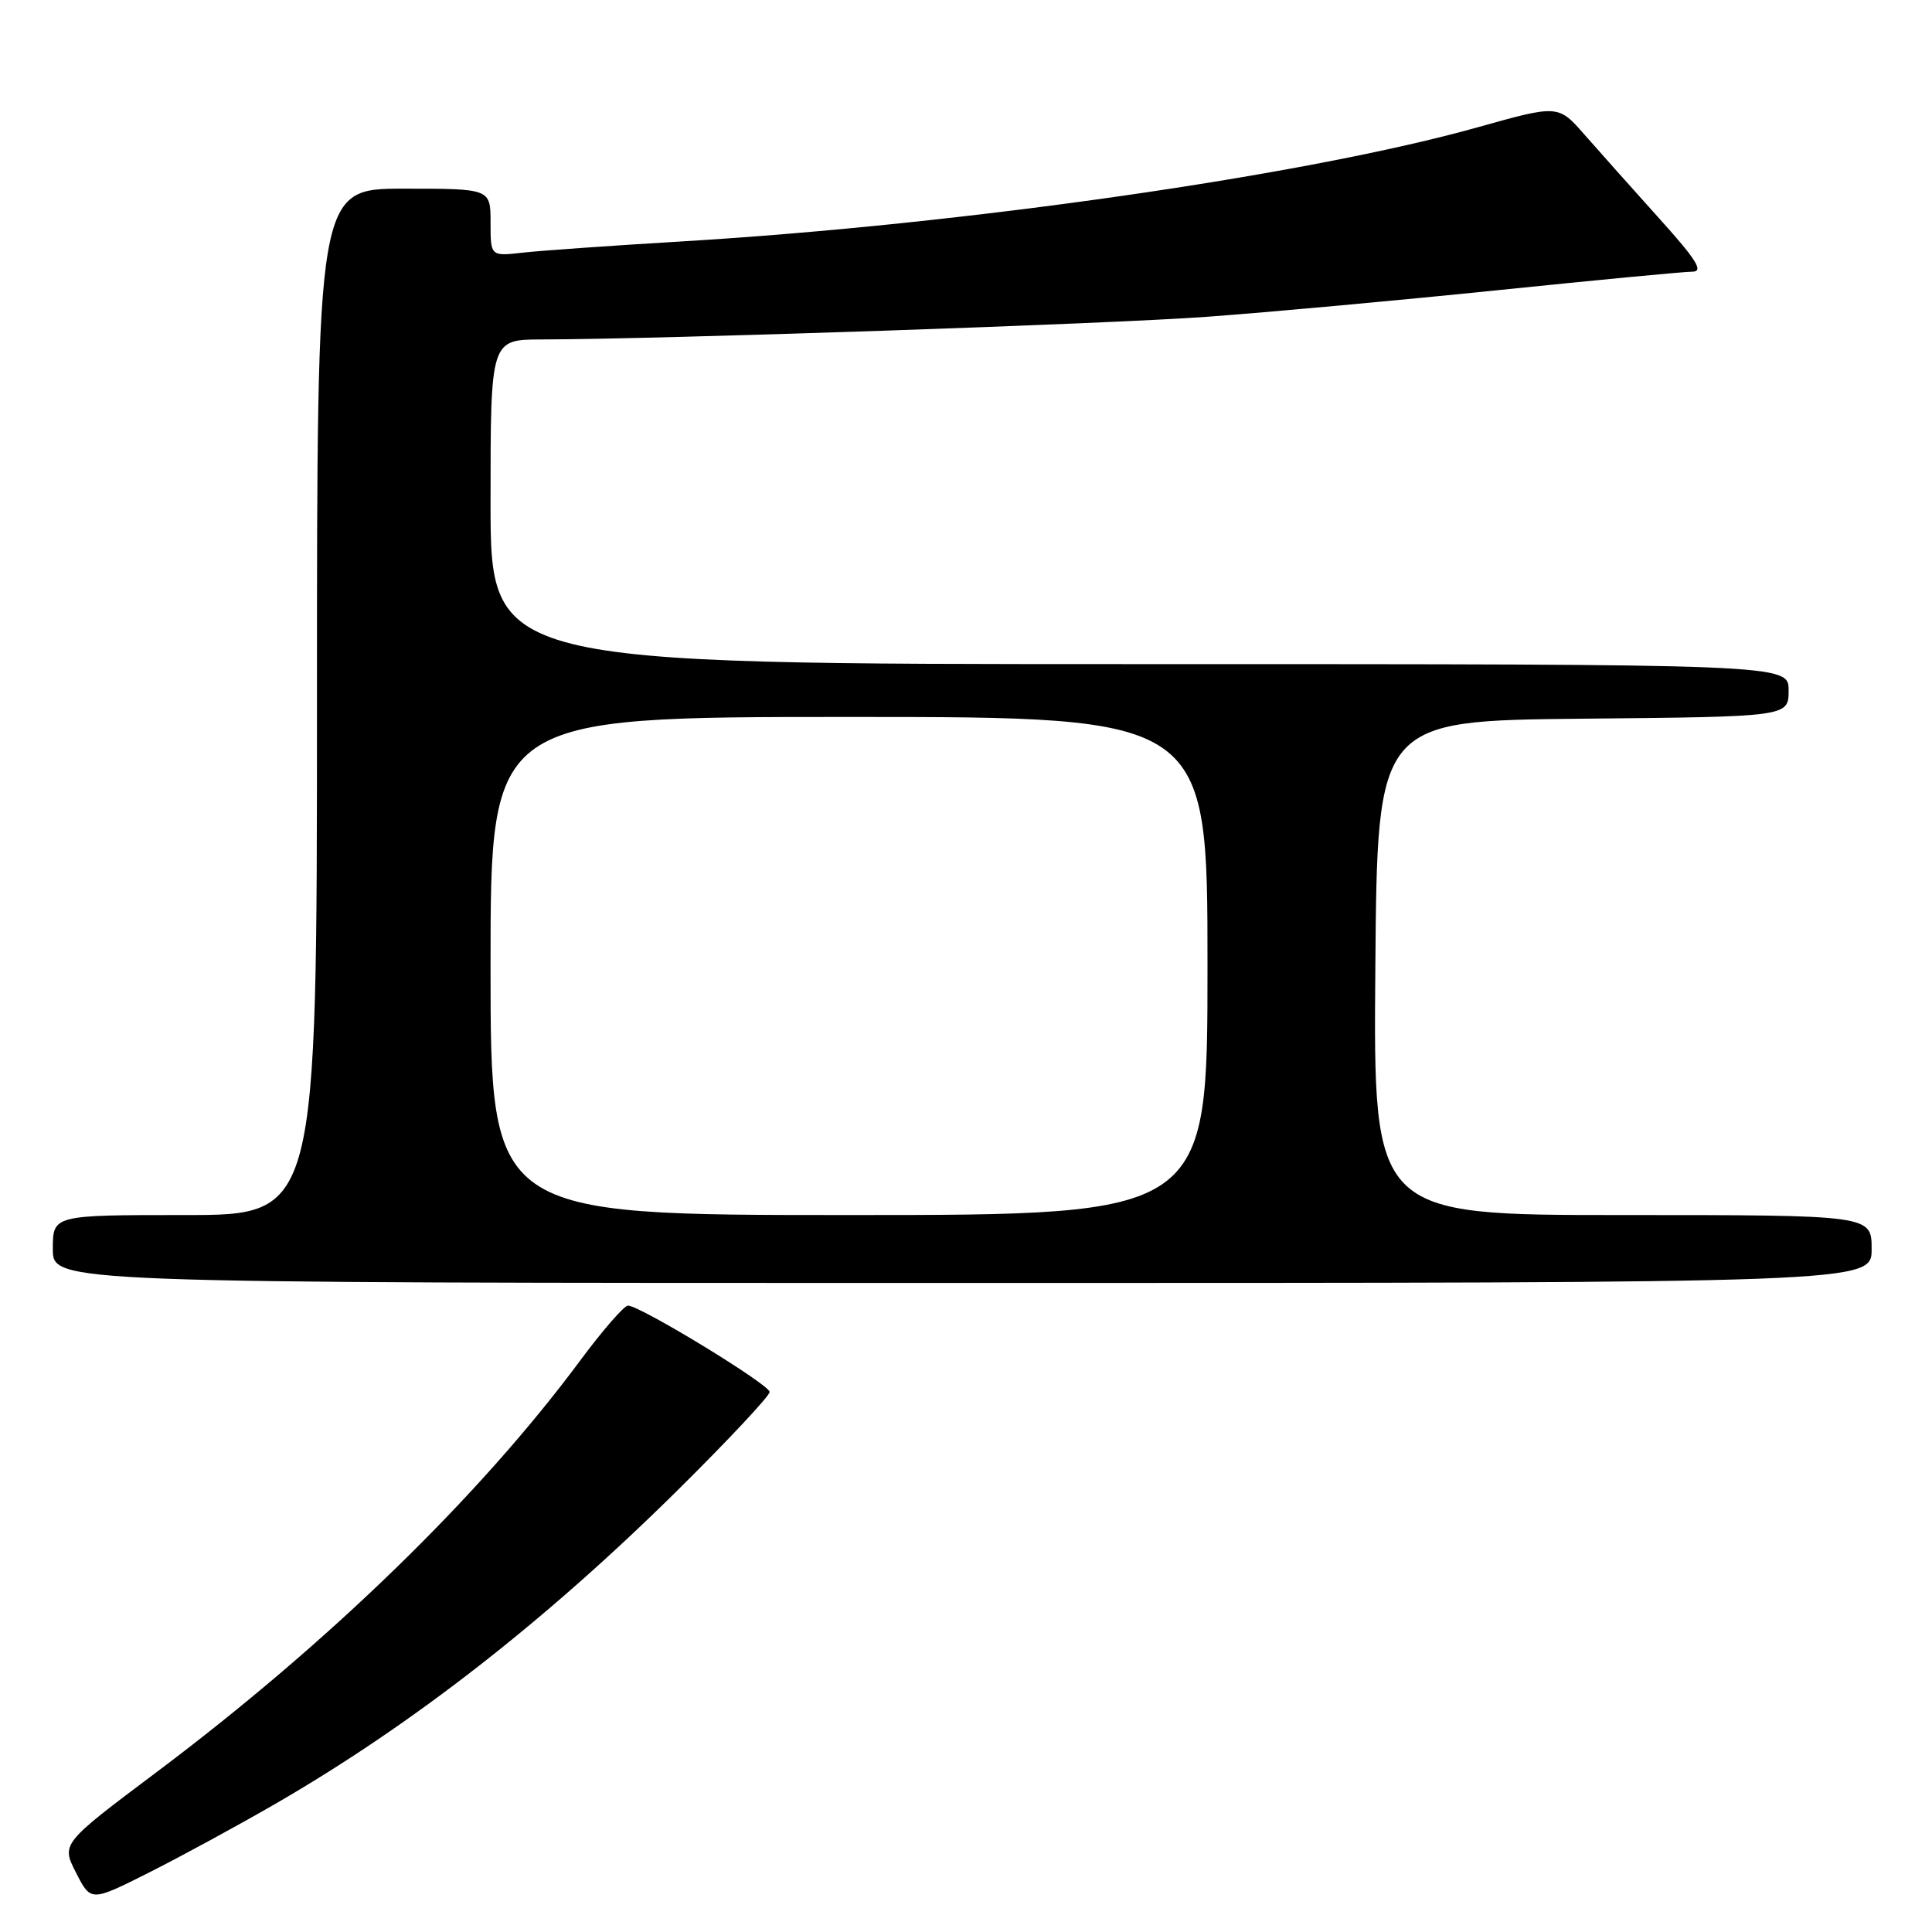 <?xml version="1.0" encoding="UTF-8" standalone="no"?>
<!DOCTYPE svg PUBLIC "-//W3C//DTD SVG 1.1//EN" "http://www.w3.org/Graphics/SVG/1.1/DTD/svg11.dtd" >
<svg xmlns="http://www.w3.org/2000/svg" xmlns:xlink="http://www.w3.org/1999/xlink" version="1.1" viewBox="0 0 256 256">
 <g >
 <path fill="currentColor"
d=" M 36.50 239.01 C 54.65 228.52 72.27 214.78 89.75 197.50 C 96.49 190.83 101.99 184.96 101.98 184.44 C 101.95 183.45 84.81 173.00 83.21 173.00 C 82.70 173.00 79.86 176.26 76.90 180.25 C 63.56 198.25 43.59 217.66 20.81 234.77 C 8.11 244.30 8.11 244.30 10.08 248.15 C 12.04 252.00 12.04 252.00 19.77 248.11 C 24.02 245.97 31.55 241.87 36.50 239.01 Z  M 248.00 165.50 C 248.00 161.00 248.00 161.00 214.99 161.00 C 181.97 161.00 181.97 161.00 182.24 128.25 C 182.50 95.50 182.50 95.50 209.75 95.23 C 237.00 94.97 237.00 94.97 237.00 91.48 C 237.00 88.00 237.00 88.00 151.00 88.00 C 65.00 88.00 65.00 88.00 65.00 66.50 C 65.00 45.00 65.00 45.00 71.75 44.98 C 87.94 44.94 146.76 42.94 160.00 41.97 C 167.97 41.39 185.25 39.81 198.38 38.46 C 211.51 37.11 223.15 36.00 224.23 36.00 C 225.78 36.00 224.85 34.49 219.85 28.94 C 216.36 25.06 211.92 20.08 209.99 17.88 C 206.48 13.87 206.48 13.87 195.86 16.85 C 173.21 23.21 127.72 29.74 90.50 31.98 C 81.15 32.54 71.59 33.21 69.25 33.48 C 65.00 33.96 65.00 33.96 65.00 29.48 C 65.00 25.00 65.00 25.00 53.50 25.00 C 42.00 25.00 42.00 25.00 42.00 93.00 C 42.00 161.00 42.00 161.00 24.50 161.00 C 7.00 161.00 7.00 161.00 7.00 165.50 C 7.00 170.00 7.00 170.00 127.50 170.00 C 248.00 170.00 248.00 170.00 248.00 165.50 Z  M 65.00 128.00 C 65.00 95.00 65.00 95.00 112.50 95.00 C 160.00 95.00 160.00 95.00 160.00 128.00 C 160.00 161.00 160.00 161.00 112.50 161.00 C 65.00 161.00 65.00 161.00 65.00 128.00 Z "/>
</g>
</svg>